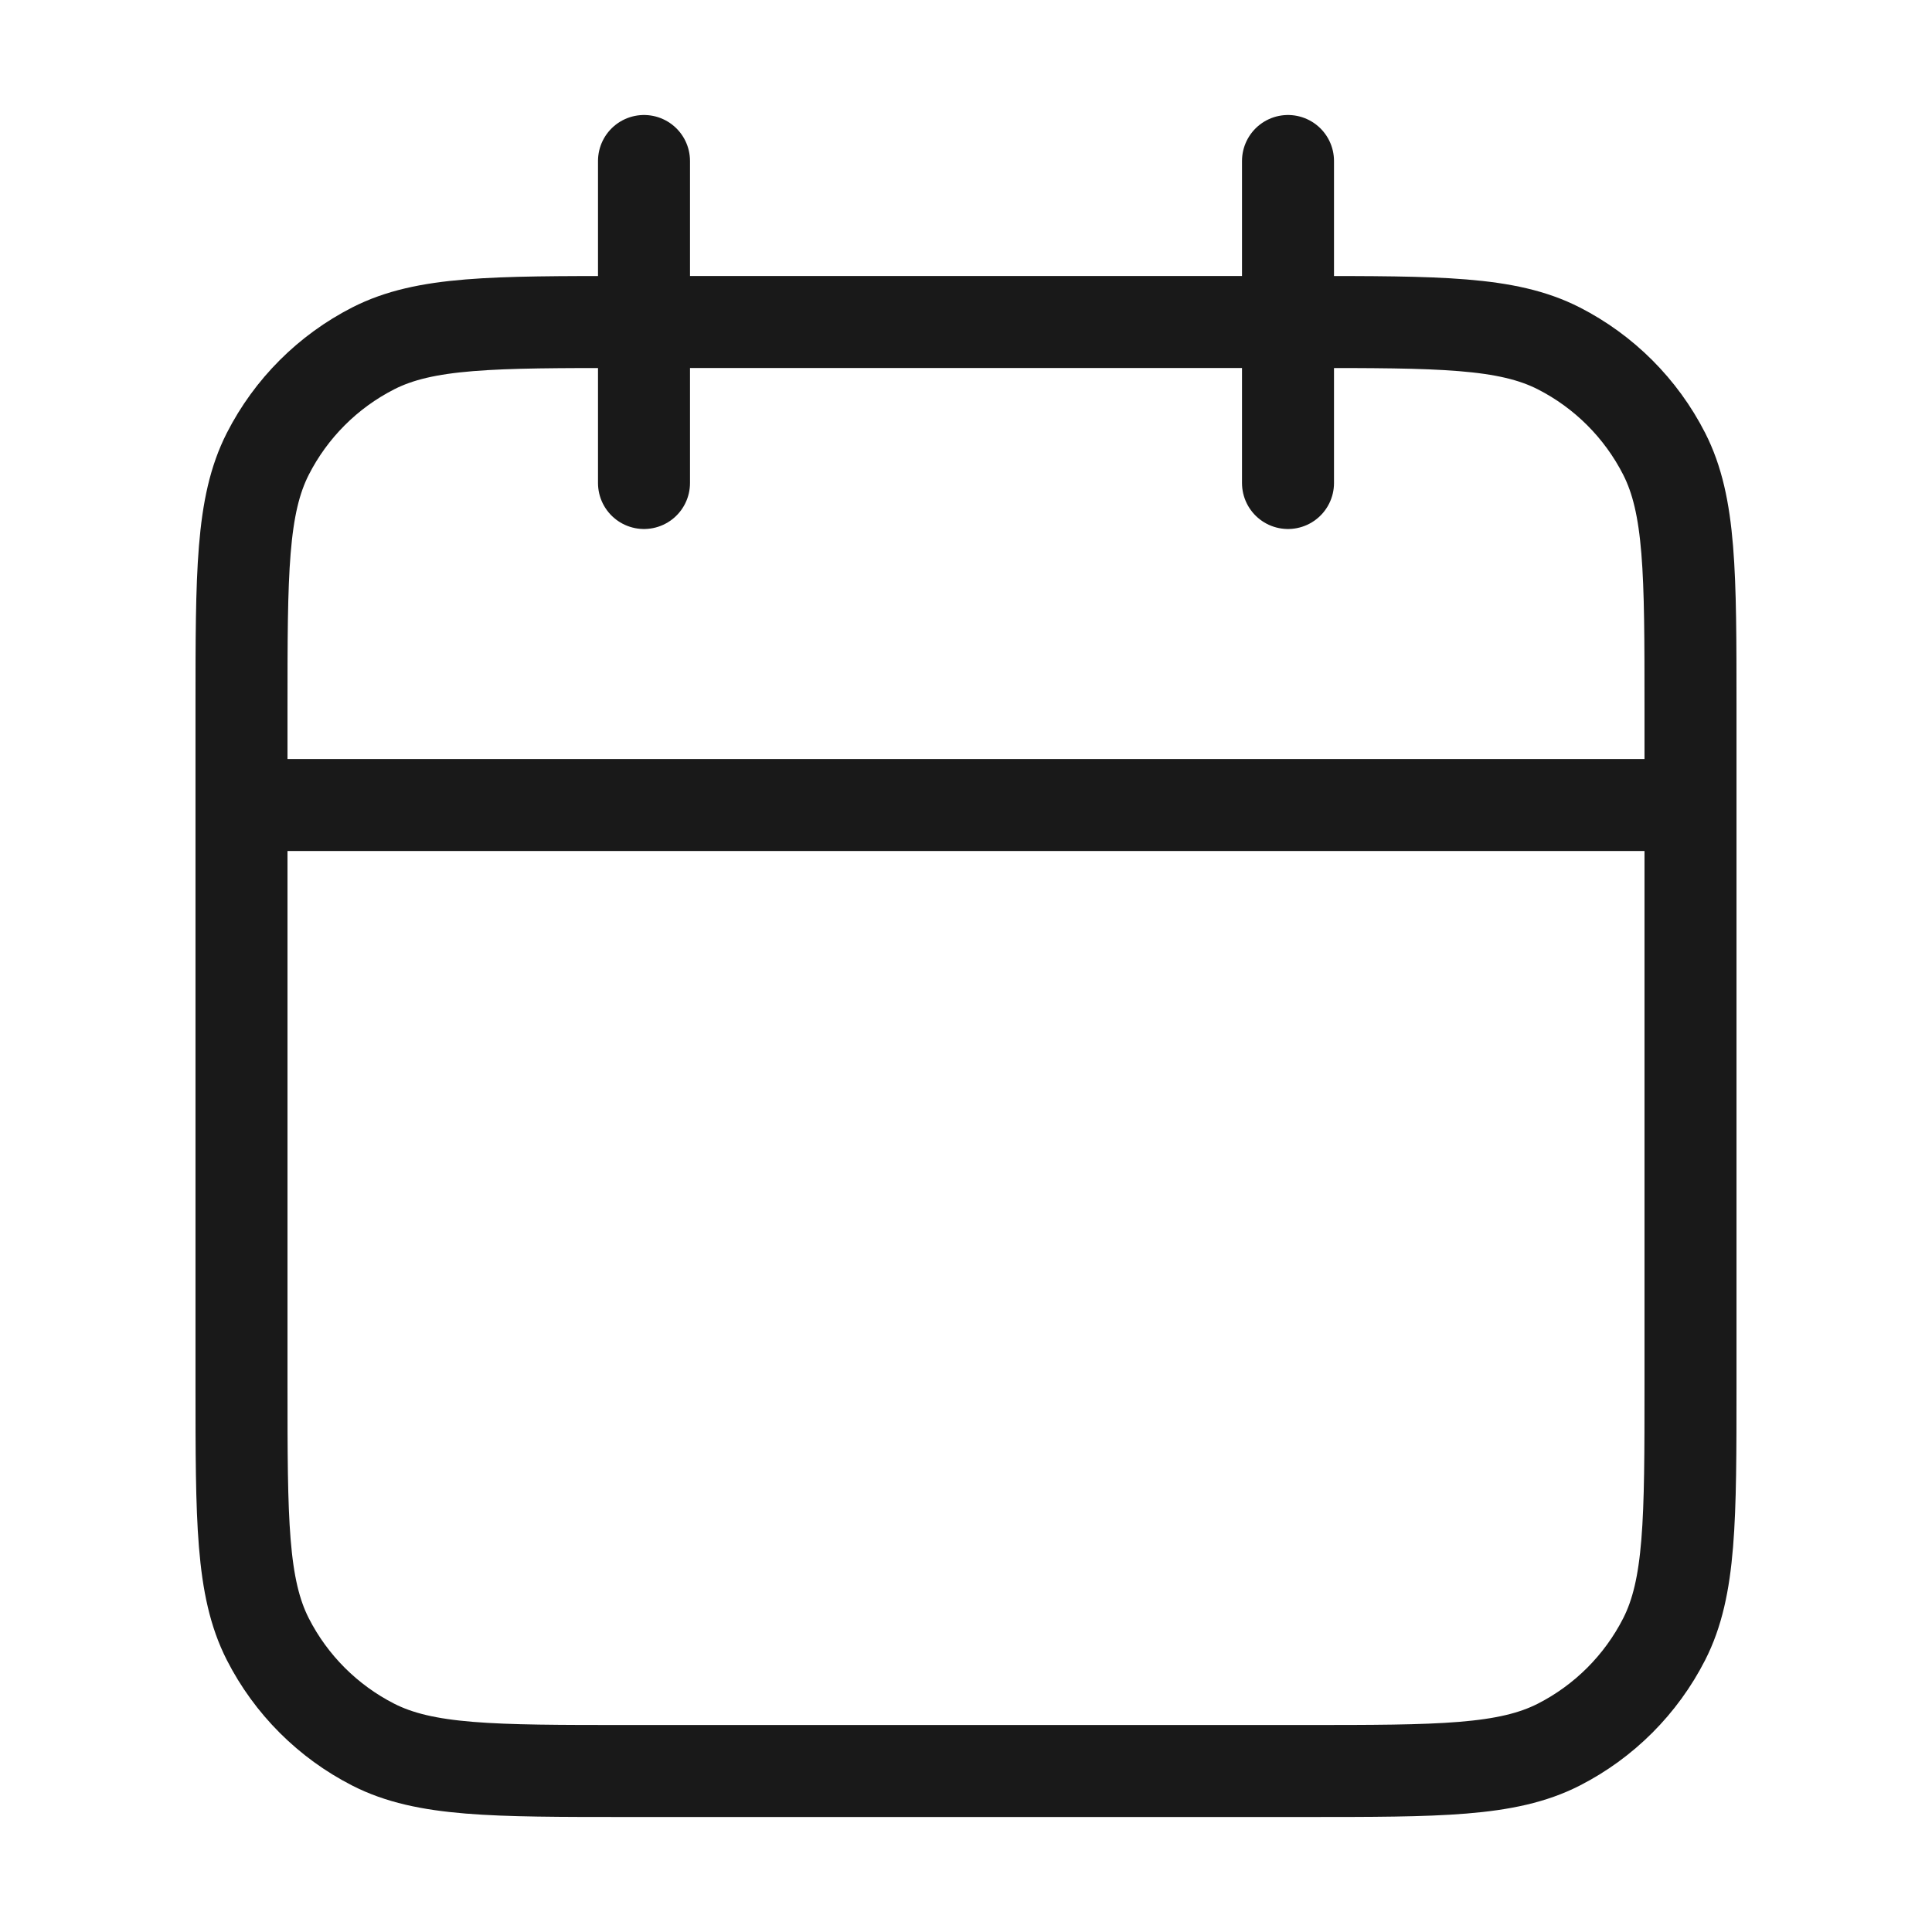 <svg width="21" height="21" viewBox="0 0 21 21" fill="none" xmlns="http://www.w3.org/2000/svg">
<path d="M18.375 8.75H2.625M14 1.75V5.25M7 1.75V5.25M6.825 19.25H14.175C15.645 19.25 16.38 19.25 16.942 18.964C17.436 18.712 17.837 18.311 18.089 17.817C18.375 17.255 18.375 16.52 18.375 15.05V7.7C18.375 6.23 18.375 5.495 18.089 4.933C17.837 4.439 17.436 4.038 16.942 3.786C16.38 3.5 15.645 3.5 14.175 3.5H6.825C5.355 3.5 4.62 3.5 4.058 3.786C3.564 4.038 3.163 4.439 2.911 4.933C2.625 5.495 2.625 6.23 2.625 7.7V15.05C2.625 16.52 2.625 17.255 2.911 17.817C3.163 18.311 3.564 18.712 4.058 18.964C4.62 19.25 5.355 19.25 6.825 19.25Z" stroke="black" stroke-opacity="0.9" stroke-linecap="round" stroke-linejoin="round"/>
</svg>
